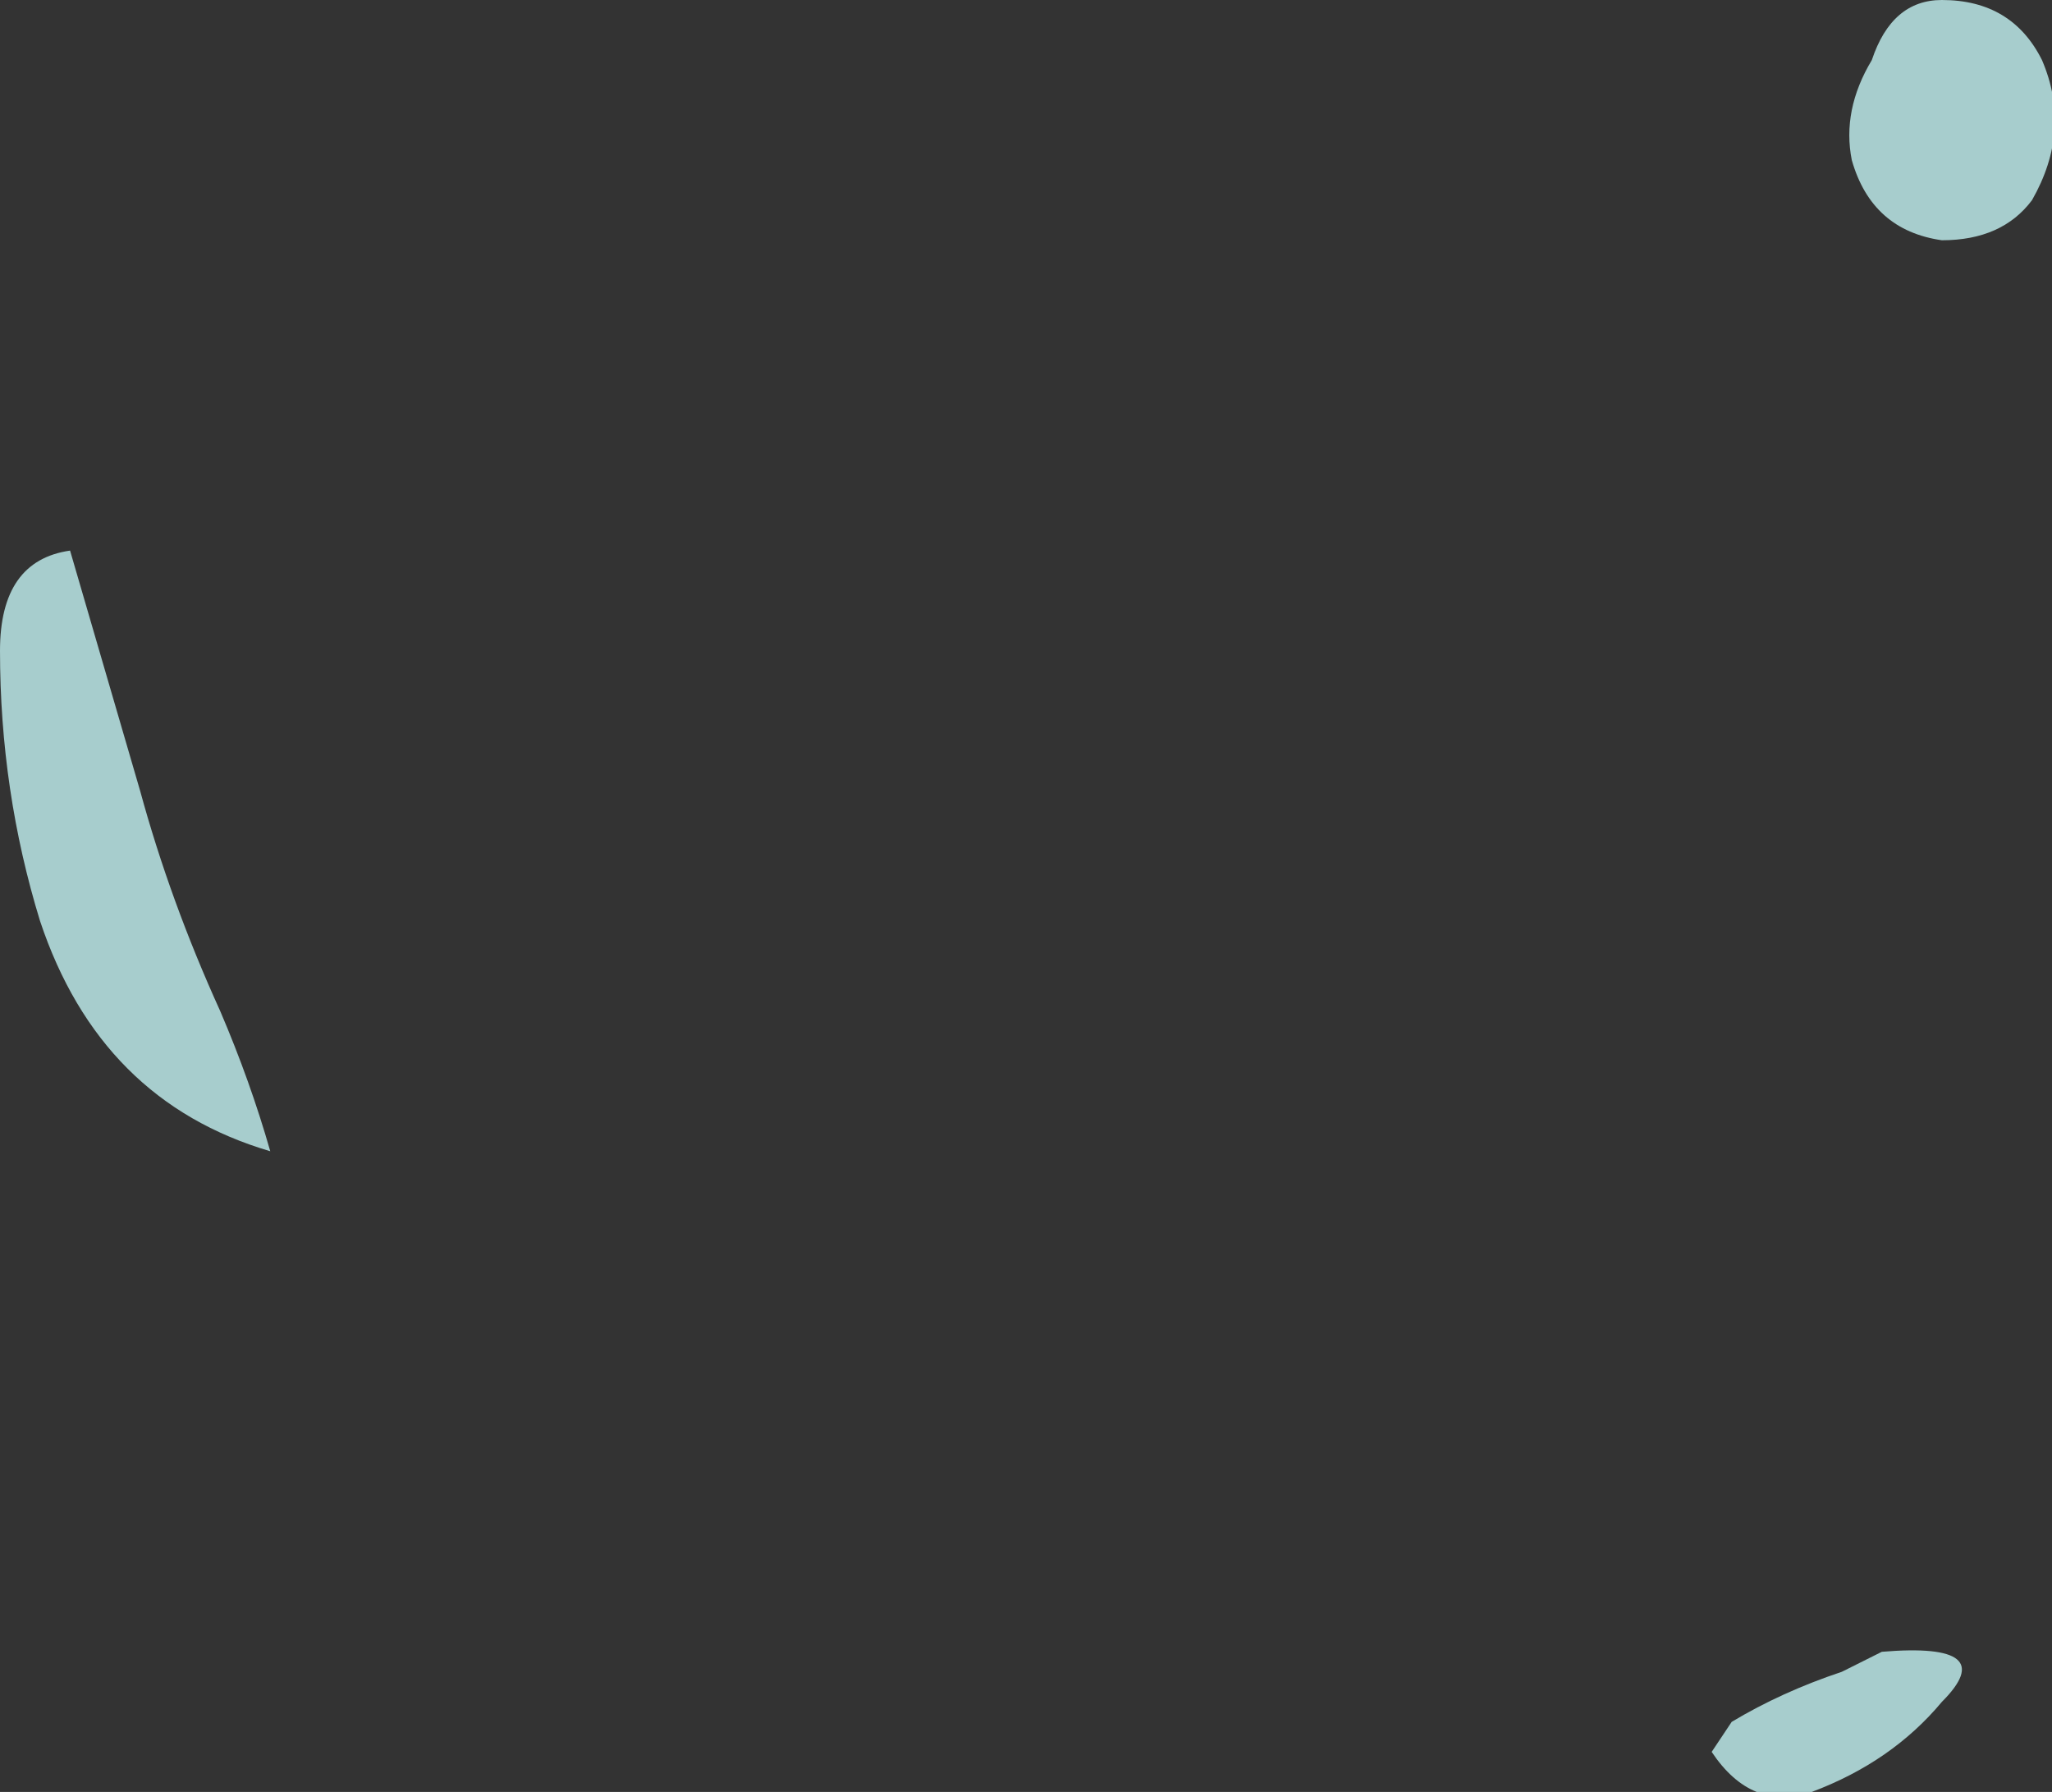 <?xml version="1.0" encoding="UTF-8" standalone="no"?>
<svg xmlns:ffdec="https://www.free-decompiler.com/flash" xmlns:xlink="http://www.w3.org/1999/xlink" ffdec:objectType="shape" height="8.95px" width="10.25px" xmlns="http://www.w3.org/2000/svg">
  <rect width="100%" height="100%" fill="#333333" stroke="none"/>
  <g transform="matrix(1.0, 0.0, 0.0, 1.0, 9.1, 12.45)">
    <path d="M1.1 -12.15 Q1.25 -11.8 1.05 -11.45 0.9 -11.25 0.6 -11.25 0.25 -11.3 0.15 -11.65 0.1 -11.9 0.25 -12.15 0.35 -12.45 0.6 -12.45 0.95 -12.45 1.1 -12.15 M0.3 -4.2 Q0.9 -4.25 0.6 -3.95 0.35 -3.65 -0.05 -3.5 -0.35 -3.4 -0.55 -3.7 L-0.45 -3.85 Q-0.2 -4.0 0.1 -4.1 L0.3 -4.2 M-8.0 -7.4 Q-7.85 -7.05 -7.75 -6.7 -8.6 -6.95 -8.9 -7.85 -9.1 -8.5 -9.1 -9.2 -9.1 -9.65 -8.75 -9.7 L-8.4 -8.5 Q-8.25 -7.95 -8.0 -7.4" fill="#ccfffe" fill-opacity="0.753" fill-rule="evenodd" stroke="none"/>
  </g>
</svg>
